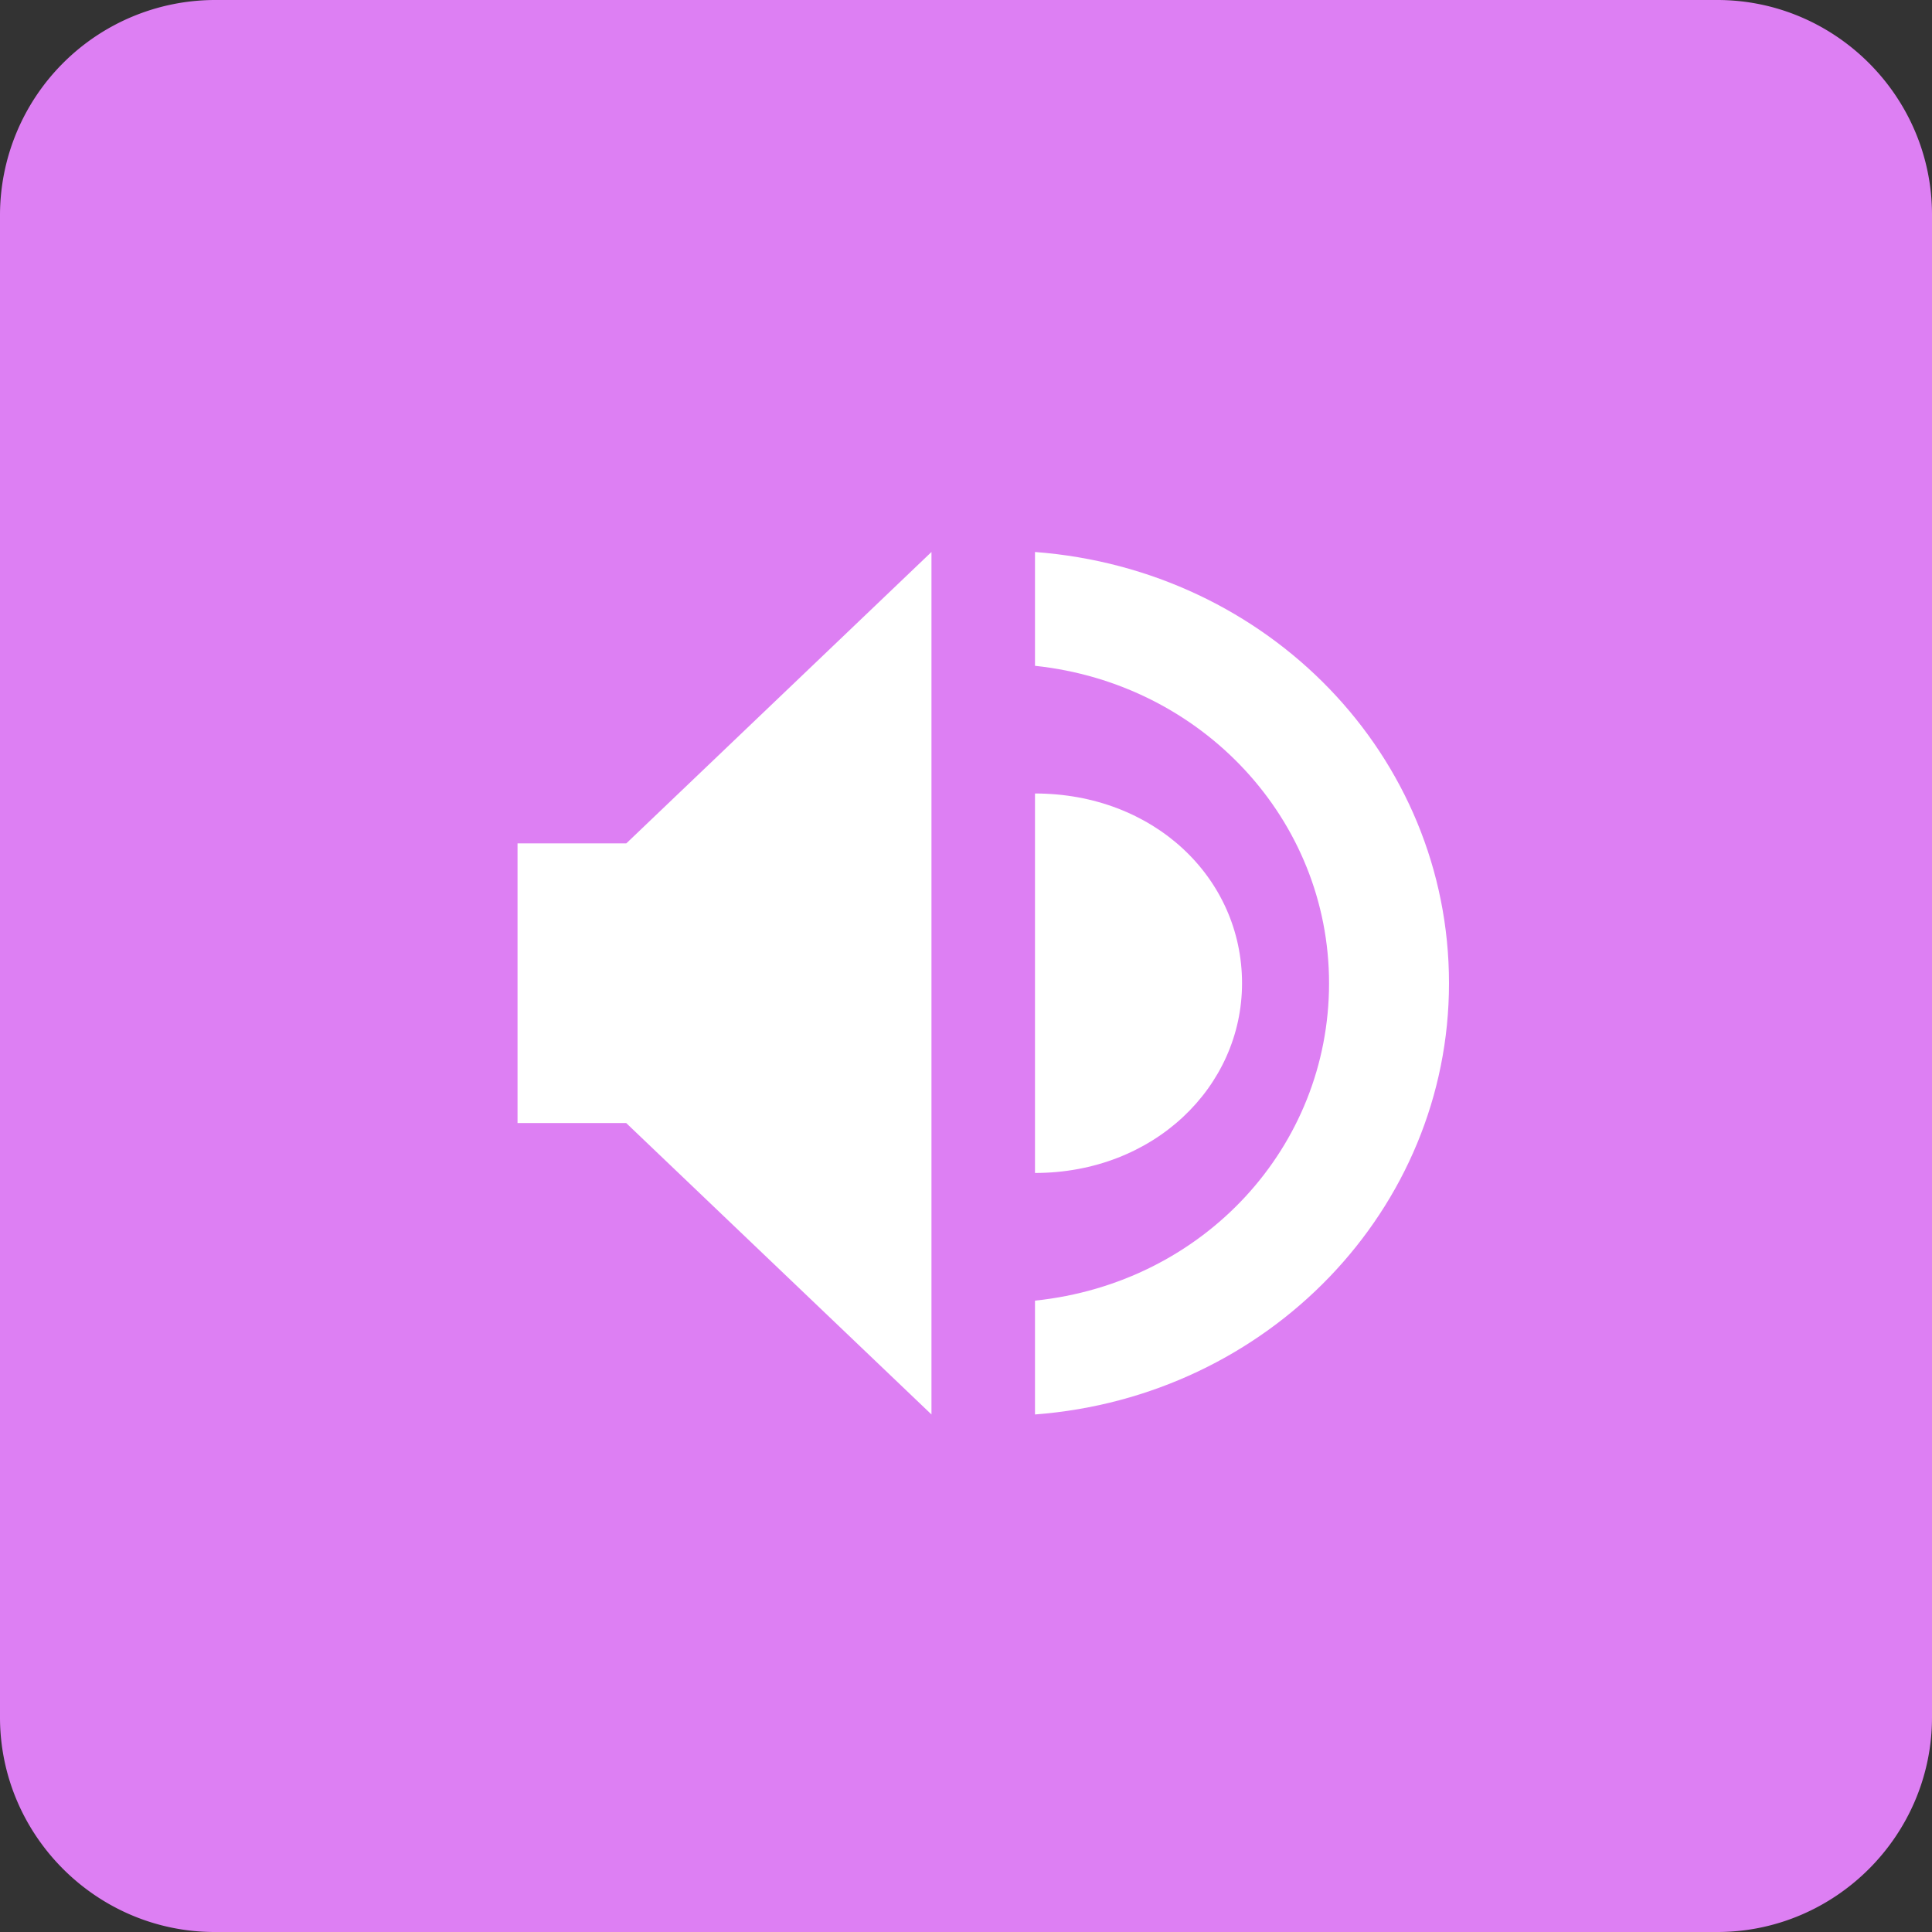 <?xml version="1.0" standalone="no"?><!DOCTYPE svg PUBLIC "-//W3C//DTD SVG 1.1//EN" "http://www.w3.org/Graphics/SVG/1.1/DTD/svg11.dtd"><svg t="1730788353930" class="icon" viewBox="0 0 1024 1024" version="1.1" xmlns="http://www.w3.org/2000/svg" p-id="29918" xmlns:xlink="http://www.w3.org/1999/xlink" width="200" height="200"><rect x="0" y="0" width="1024" height="1024" fill="#333333" stroke="none"/><path d="M910.208 0H113.792A114.133 114.133 0 0 0 0 113.792v796.416C0 972.8 51.2 1024 113.792 1024h796.416C972.8 1024 1024 972.8 1024 910.208V113.792C1024 51.2 972.8 0 910.208 0z" fill="#DD7FF3" p-id="29919"></path><path d="M331.947 447.019H274.304v148.224h57.6l161.792 154.453V292.565zM548.565 621.696c62.848 0 109.739-45.525 109.739-100.565 0-55.979-46.891-100.565-109.739-100.565v201.131z" fill="#FFFFFF" p-id="29920"></path><path d="M548.565 292.565v60.331c88.661 9.387 155.861 81.579 155.861 168.235 0 86.699-66.304 158.891-155.861 168.235v60.331C672.171 740.352 768 640.939 768 521.131c0-120.661-95.829-219.221-219.435-228.565z" fill="#FFFFFF" p-id="29921"></path></svg>